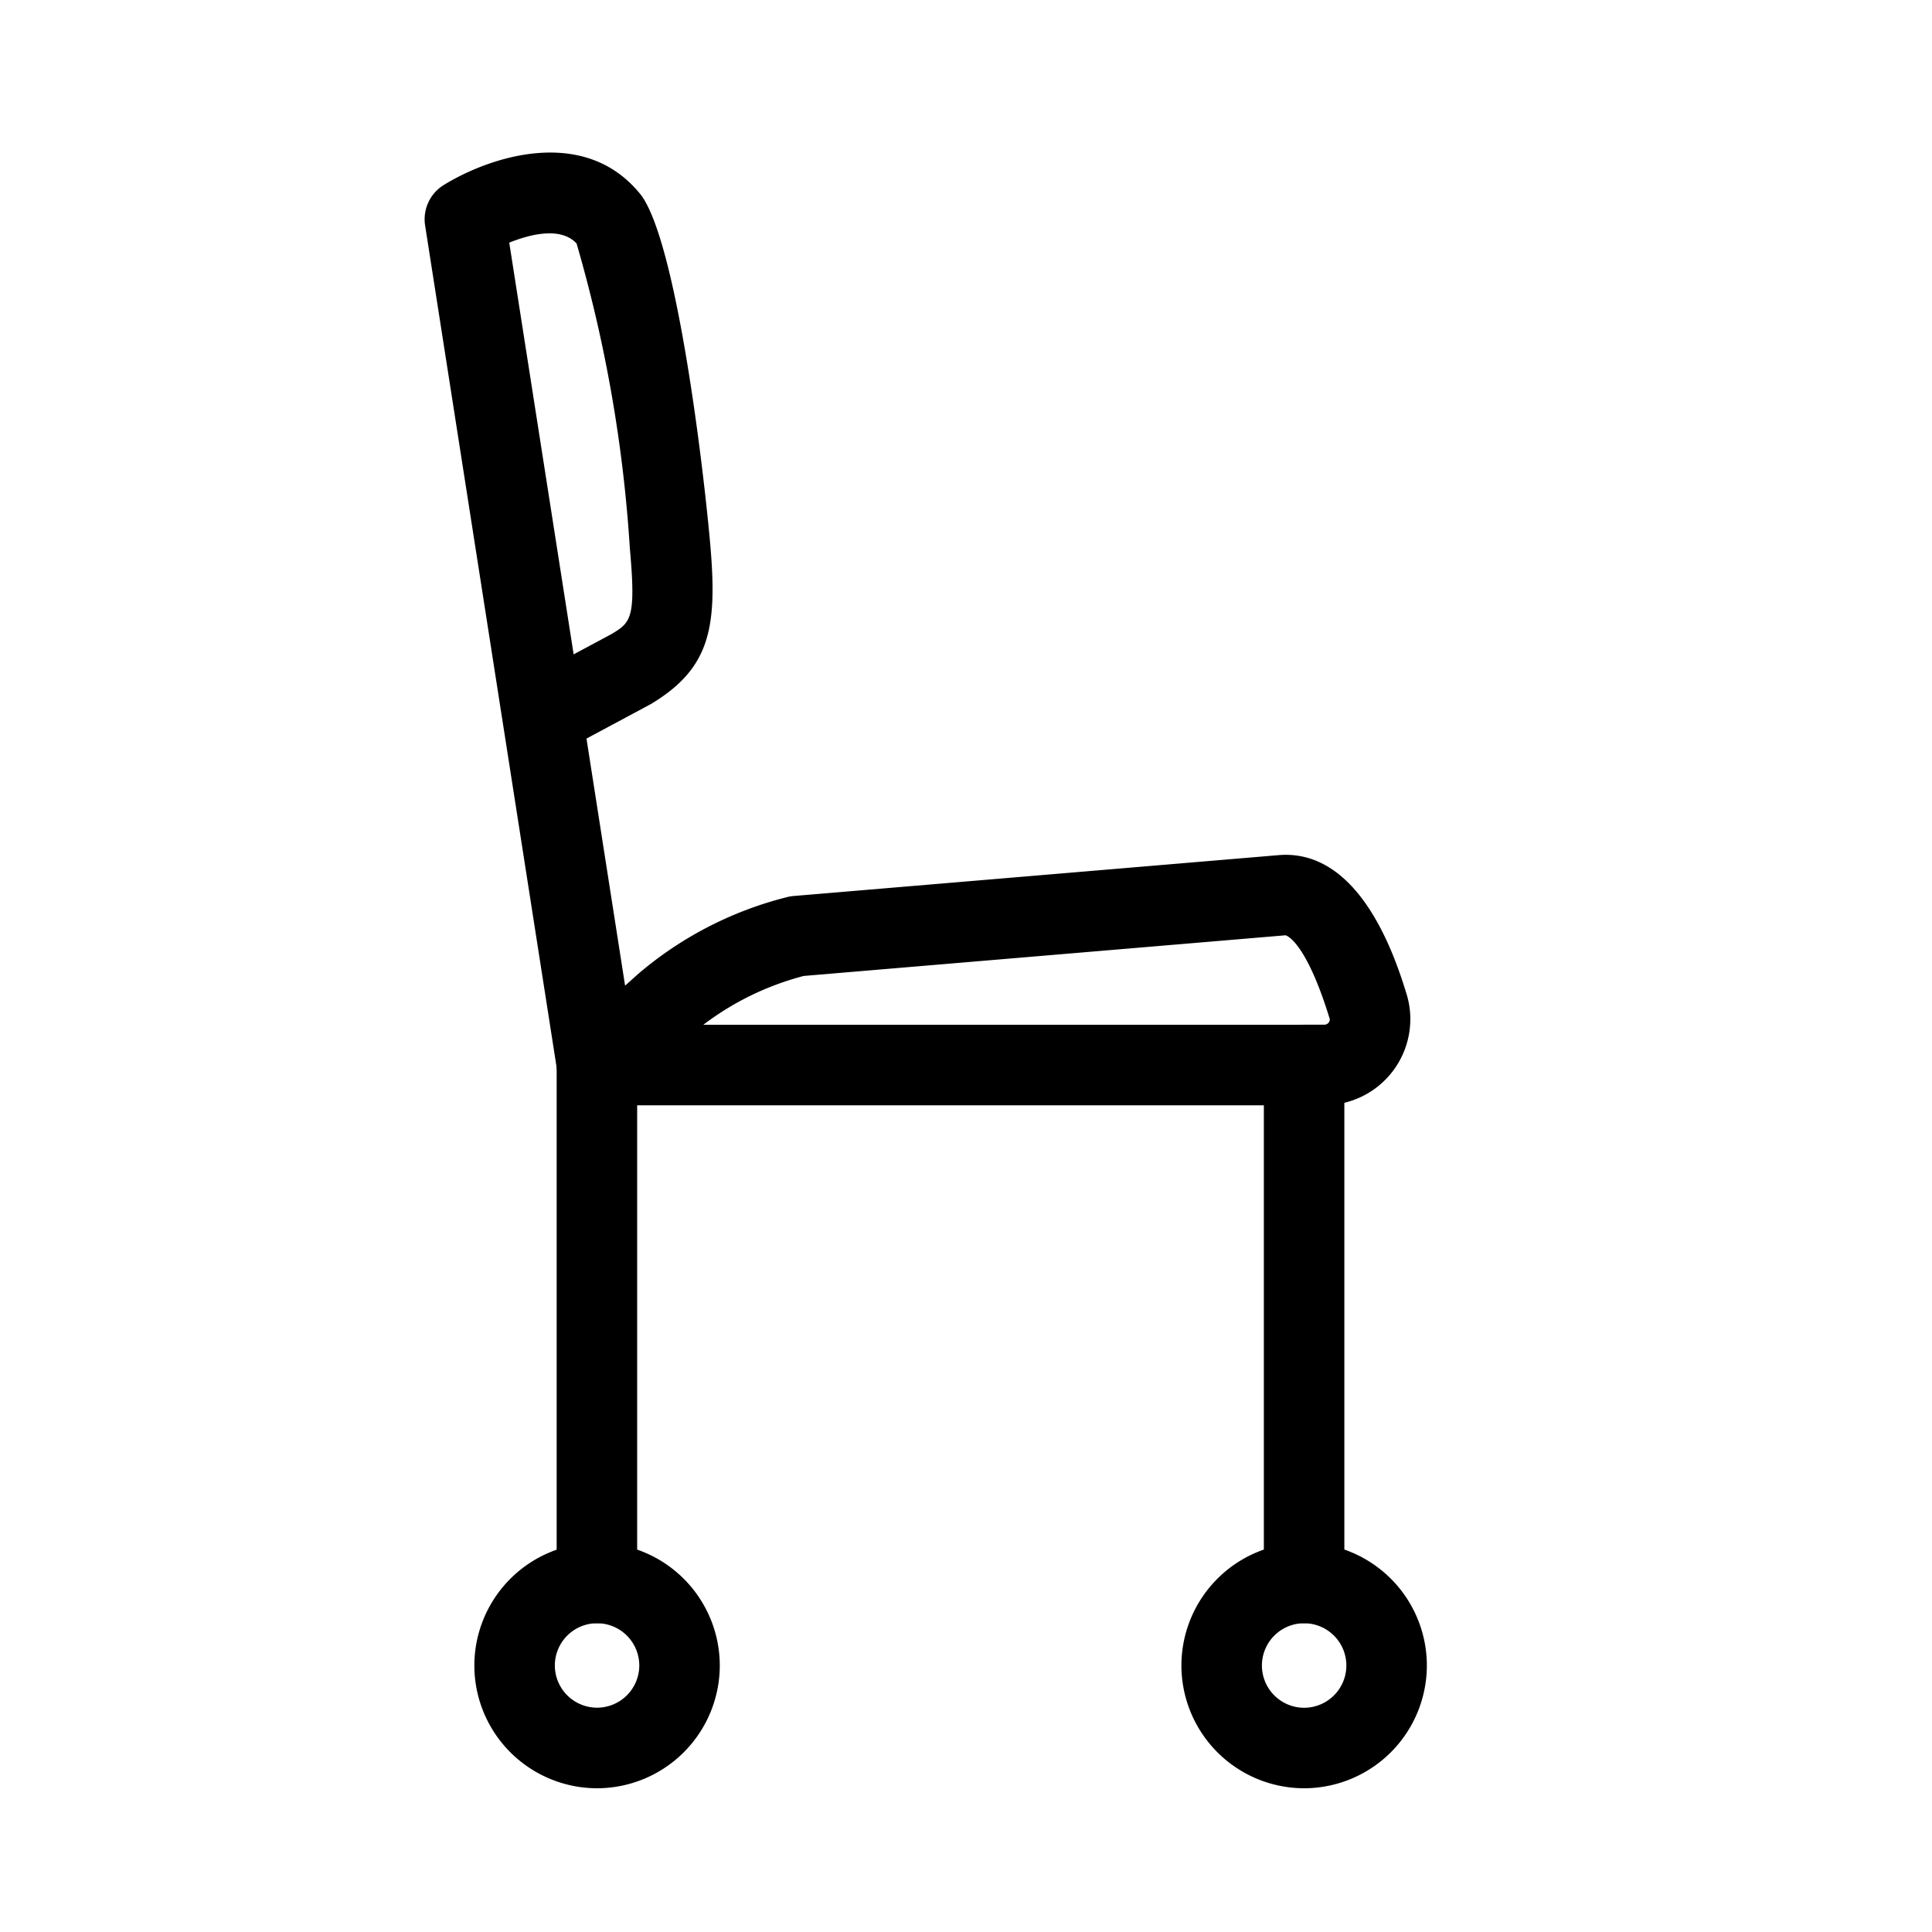 <svg xmlns="http://www.w3.org/2000/svg" viewBox="0 0 48 48">
  <path fill="currentColor" d="M14.833 44.429a3.053 3.053 0 01-3.048-3.049 3.052 3.052 0 013.048-3.049 3.053 3.053 0 013.05 3.049 3.054 3.054 0 01-3.05 3.049zm0-4.1a1.05 1.05 0 00-1.048 1.049 1.05 1.05 0 001.048 1.049 1.051 1.051 0 001.05-1.049 1.051 1.051 0 00-1.05-1.049zm17.567 4.1a3.053 3.053 0 01-3.048-3.049 3.052 3.052 0 013.048-3.051 3.053 3.053 0 013.05 3.049 3.054 3.054 0 01-3.05 3.051zm0-4.1a1.05 1.05 0 00-1.048 1.049 1.05 1.05 0 001.048 1.051 1.051 1.051 0 001.05-1.049 1.051 1.051 0 00-1.05-1.051z"/>
  <path fill="currentColor" d="M32.4 40.329a1 1 0 01-1-1V27.461H15.83v11.868a1 1 0 01-1 1 1 1 0 01-1-1V26.461a1 1 0 011-1H32.4a1 1 0 011 1v12.868a1 1 0 01-1 1z"/>
  <path fill="currentColor" d="M14.832 27.459a1 1 0 01-.336-.059 1 1 0 01-.652-.787l-3.282-21.01a1 1 0 01.462-1.006c1.173-.722 3.524-1.485 4.9.246a1.006 1.006 0 01.06.086c.848 1.334 1.482 6.6 1.655 8.518.19 2.117.027 3.147-1.468 4.045l-1.6.858.959 6.138.345-.308a9.1 9.1 0 013.687-1.893.907.907 0 01.156-.026l12.08-1.018c2.008-.137 2.874 2.568 3.147 3.451a2.109 2.109 0 01.094.628 2.139 2.139 0 01-2.132 2.136h-.511a1 1 0 01-1-1 1 1 0 011-1h.51a.135.135 0 00.133-.136c-.607-1.985-1.1-2.085-1.1-2.085l-11.969 1.01a7.061 7.061 0 00-2.78 1.441l-1.7 1.516a1 1 0 01-.658.255zm-2.18-21.432l1.6 10.23.934-.5c.481-.29.621-.374.463-2.127a34.973 34.973 0 00-1.324-7.58c-.388-.421-1.145-.235-1.673-.021z"/>
</svg>
